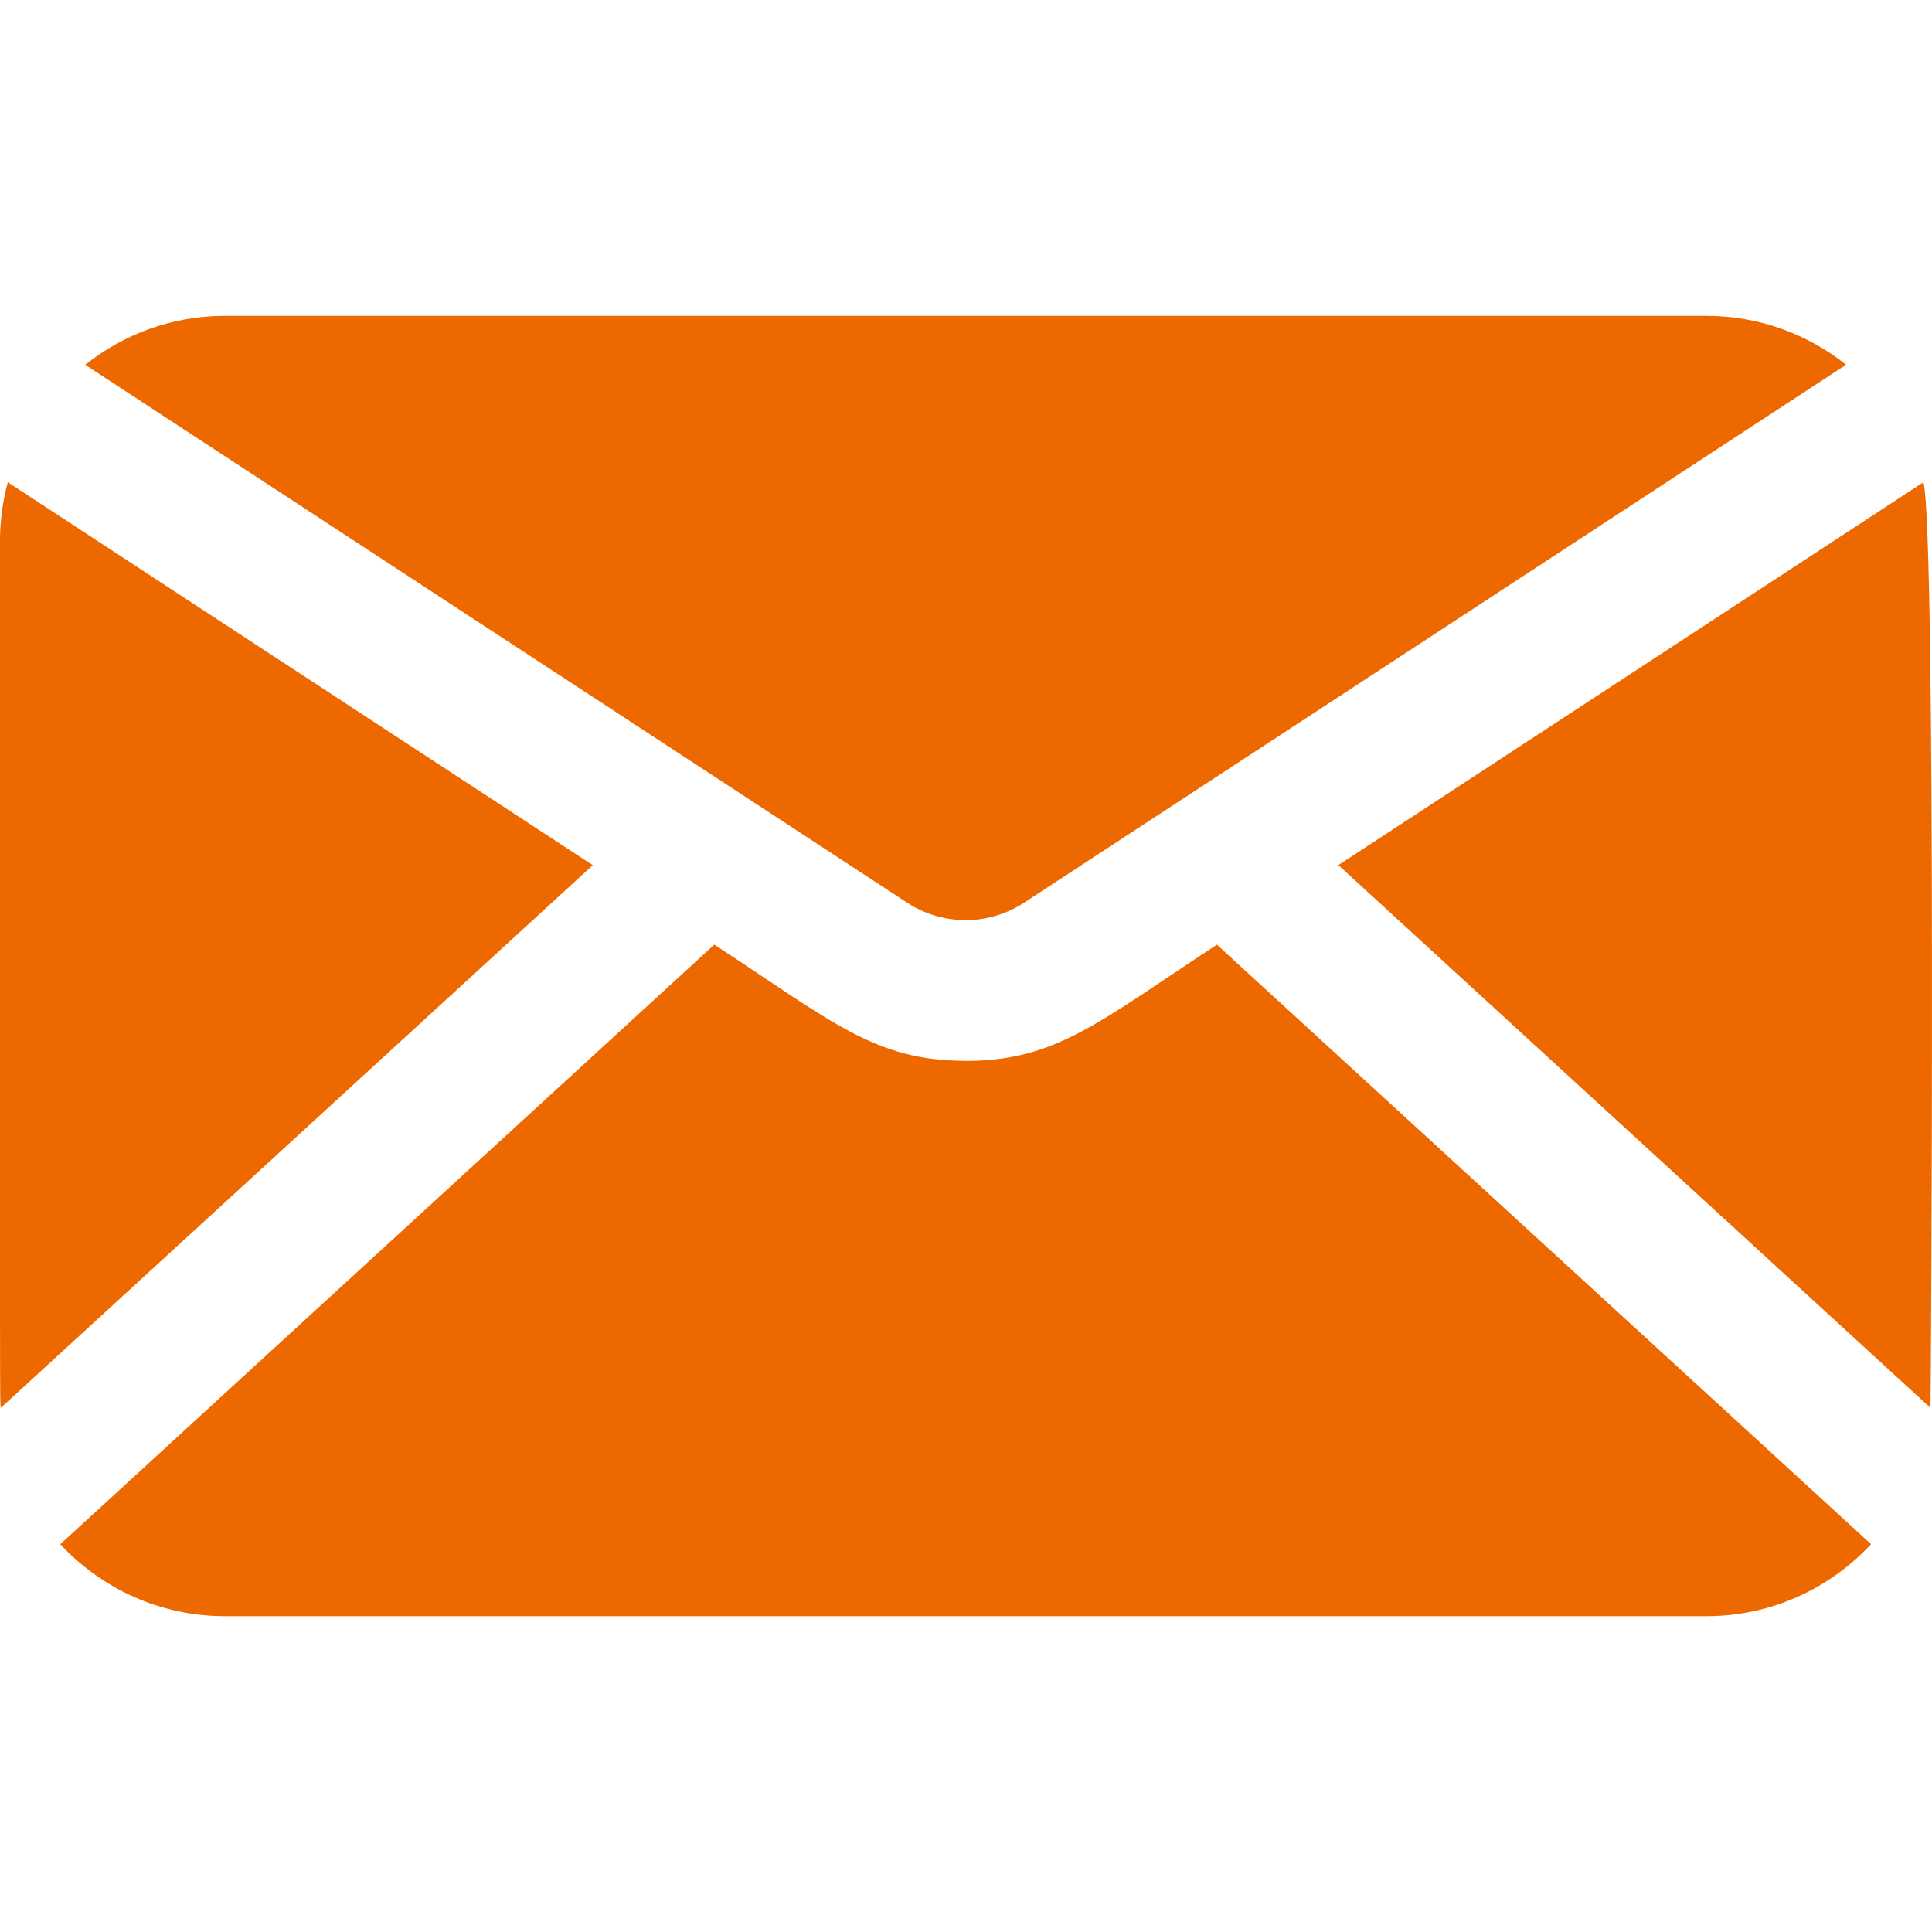 <svg xmlns="http://www.w3.org/2000/svg" viewBox="0 0 512 512"><g fill="#ee6800"><path d="M2.07 127.8C.74 132.73 0 137.92 0 143.3 0 385-.06 369.46.2 373.1L157.1 229.28 2.07 127.8zM255.9 281.13c-23.96 0-35.22-10.26-66.6-30.8L15.97 409.24c10.9 11.7 26.42 19.06 43.64 19.06h392.6c17.23 0 32.75-7.36 43.64-19.08L322.5 250.35c-31.37 20.53-42.63 30.8-66.6 30.8zM271.4 239.22L489.23 96.66c-10.18-8.1-23.04-12.95-37.02-12.95H59.6c-13.98 0-26.85 4.86-37.02 12.96L240.4 239.22c9.42 6.16 21.6 6.17 31 0zM509.73 127.8L354.68 229.26 511.6 373.1c.1-1.24 1.57-232.58-1.87-245.3z"/></g></svg>